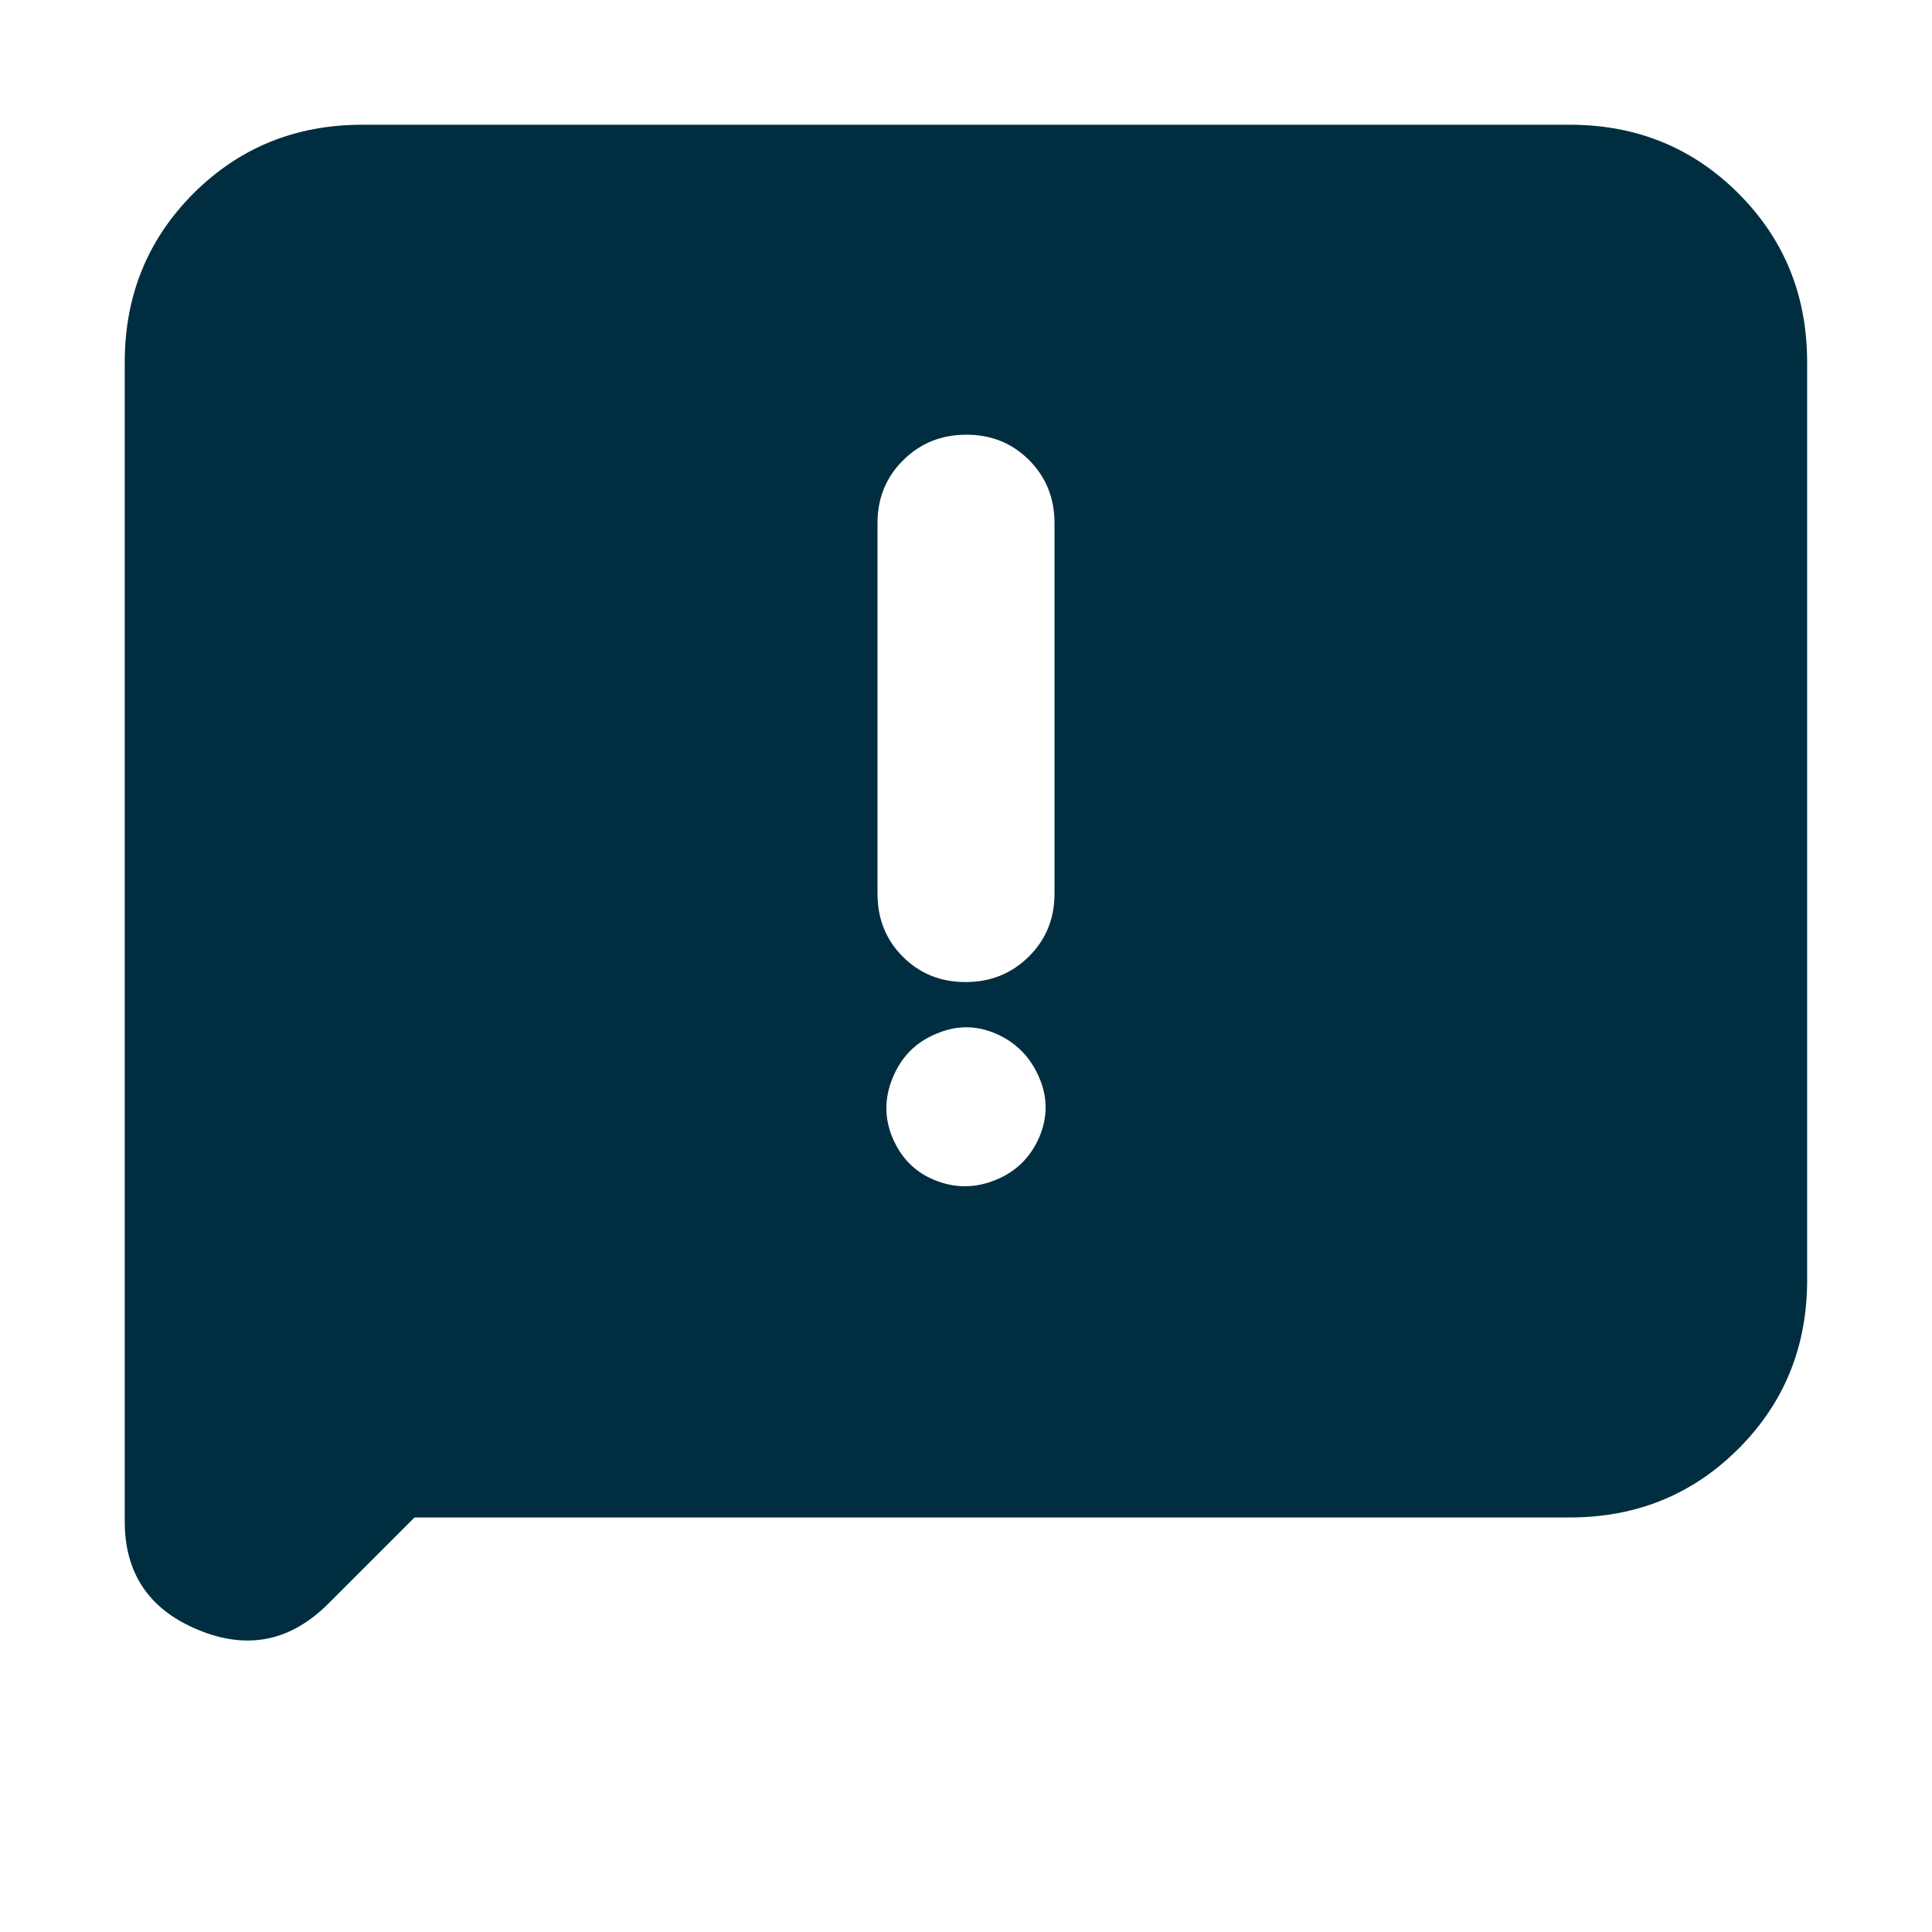 <svg width="16" height="16" viewBox="0 0 16 16" fill="none" xmlns="http://www.w3.org/2000/svg">
<path d="M3.433 12.567L2.719 13.281C2.406 13.594 2.047 13.666 1.642 13.498C1.236 13.331 1.033 13.031 1.033 12.6V3C1.033 2.448 1.223 1.982 1.602 1.602C1.982 1.223 2.448 1.033 3 1.033H13C13.552 1.033 14.018 1.223 14.397 1.602C14.777 1.982 14.966 2.448 14.966 3V10.6C14.966 11.152 14.777 11.618 14.397 11.998C14.018 12.377 13.552 12.567 13 12.567H3.433ZM7.396 9.433C7.47 9.6 7.588 9.715 7.753 9.778C7.918 9.842 8.083 9.839 8.25 9.77C8.417 9.701 8.535 9.583 8.607 9.417C8.678 9.25 8.677 9.083 8.603 8.917C8.53 8.75 8.411 8.631 8.247 8.56C8.082 8.489 7.917 8.49 7.75 8.563C7.583 8.632 7.464 8.753 7.393 8.925C7.322 9.097 7.323 9.267 7.396 9.433ZM7.996 8.133C8.203 8.133 8.378 8.063 8.52 7.922C8.662 7.782 8.733 7.608 8.733 7.4V4.333C8.733 4.126 8.663 3.951 8.523 3.811C8.383 3.67 8.21 3.6 8.003 3.6C7.797 3.6 7.622 3.67 7.48 3.811C7.338 3.951 7.267 4.126 7.267 4.333V7.4C7.267 7.608 7.336 7.782 7.476 7.922C7.616 8.063 7.79 8.133 7.996 8.133Z" fill="#002E40"/>
</svg>
